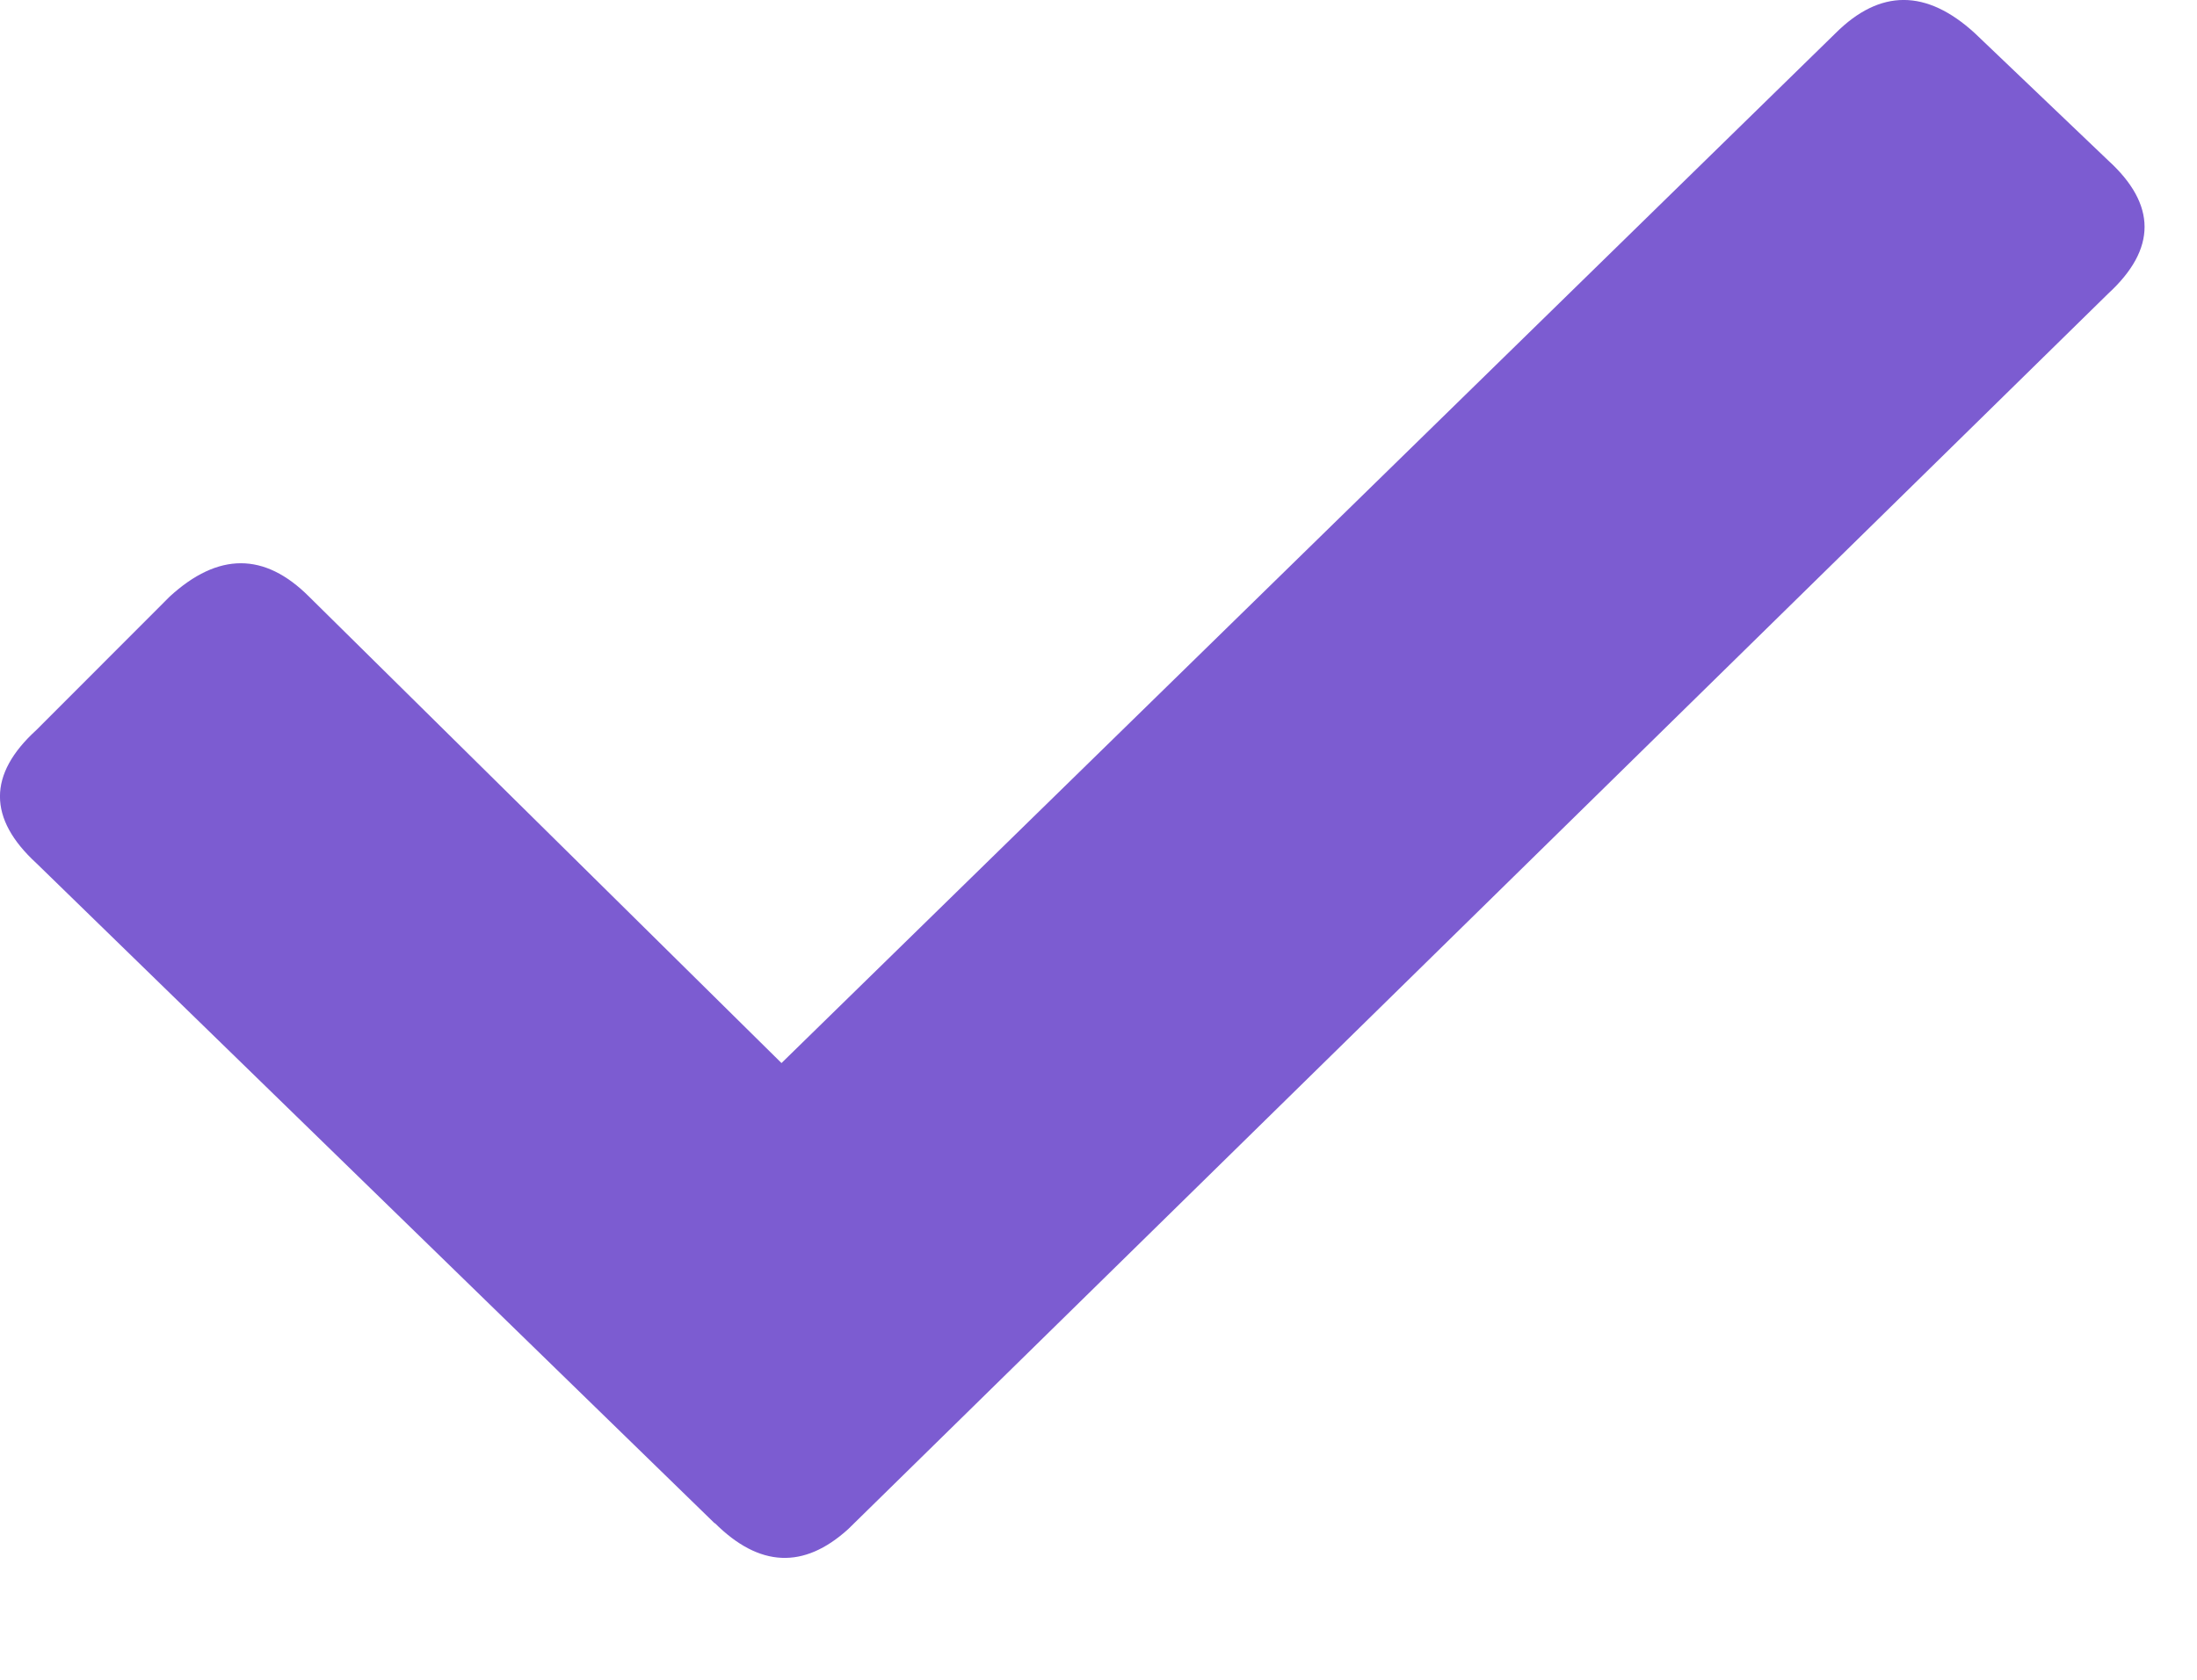 <svg xmlns="http://www.w3.org/2000/svg" width="17" height="13" viewBox="0 0 17 13">
    <path fill="#7C5CD1" fill-rule="evenodd" d="M5.531 11.79L.281 6.68c-.375-.345-.375-.688 0-1.03l1.032-1.033c.375-.344.734-.344 1.078 0l3.656 3.61 8.156-7.97c.344-.343.703-.343 1.078 0l1.032.985c.375.342.375.685 0 1.03l-9.75 9.562c-.344.312-.688.296-1.032-.047v.002z"/>
</svg>
